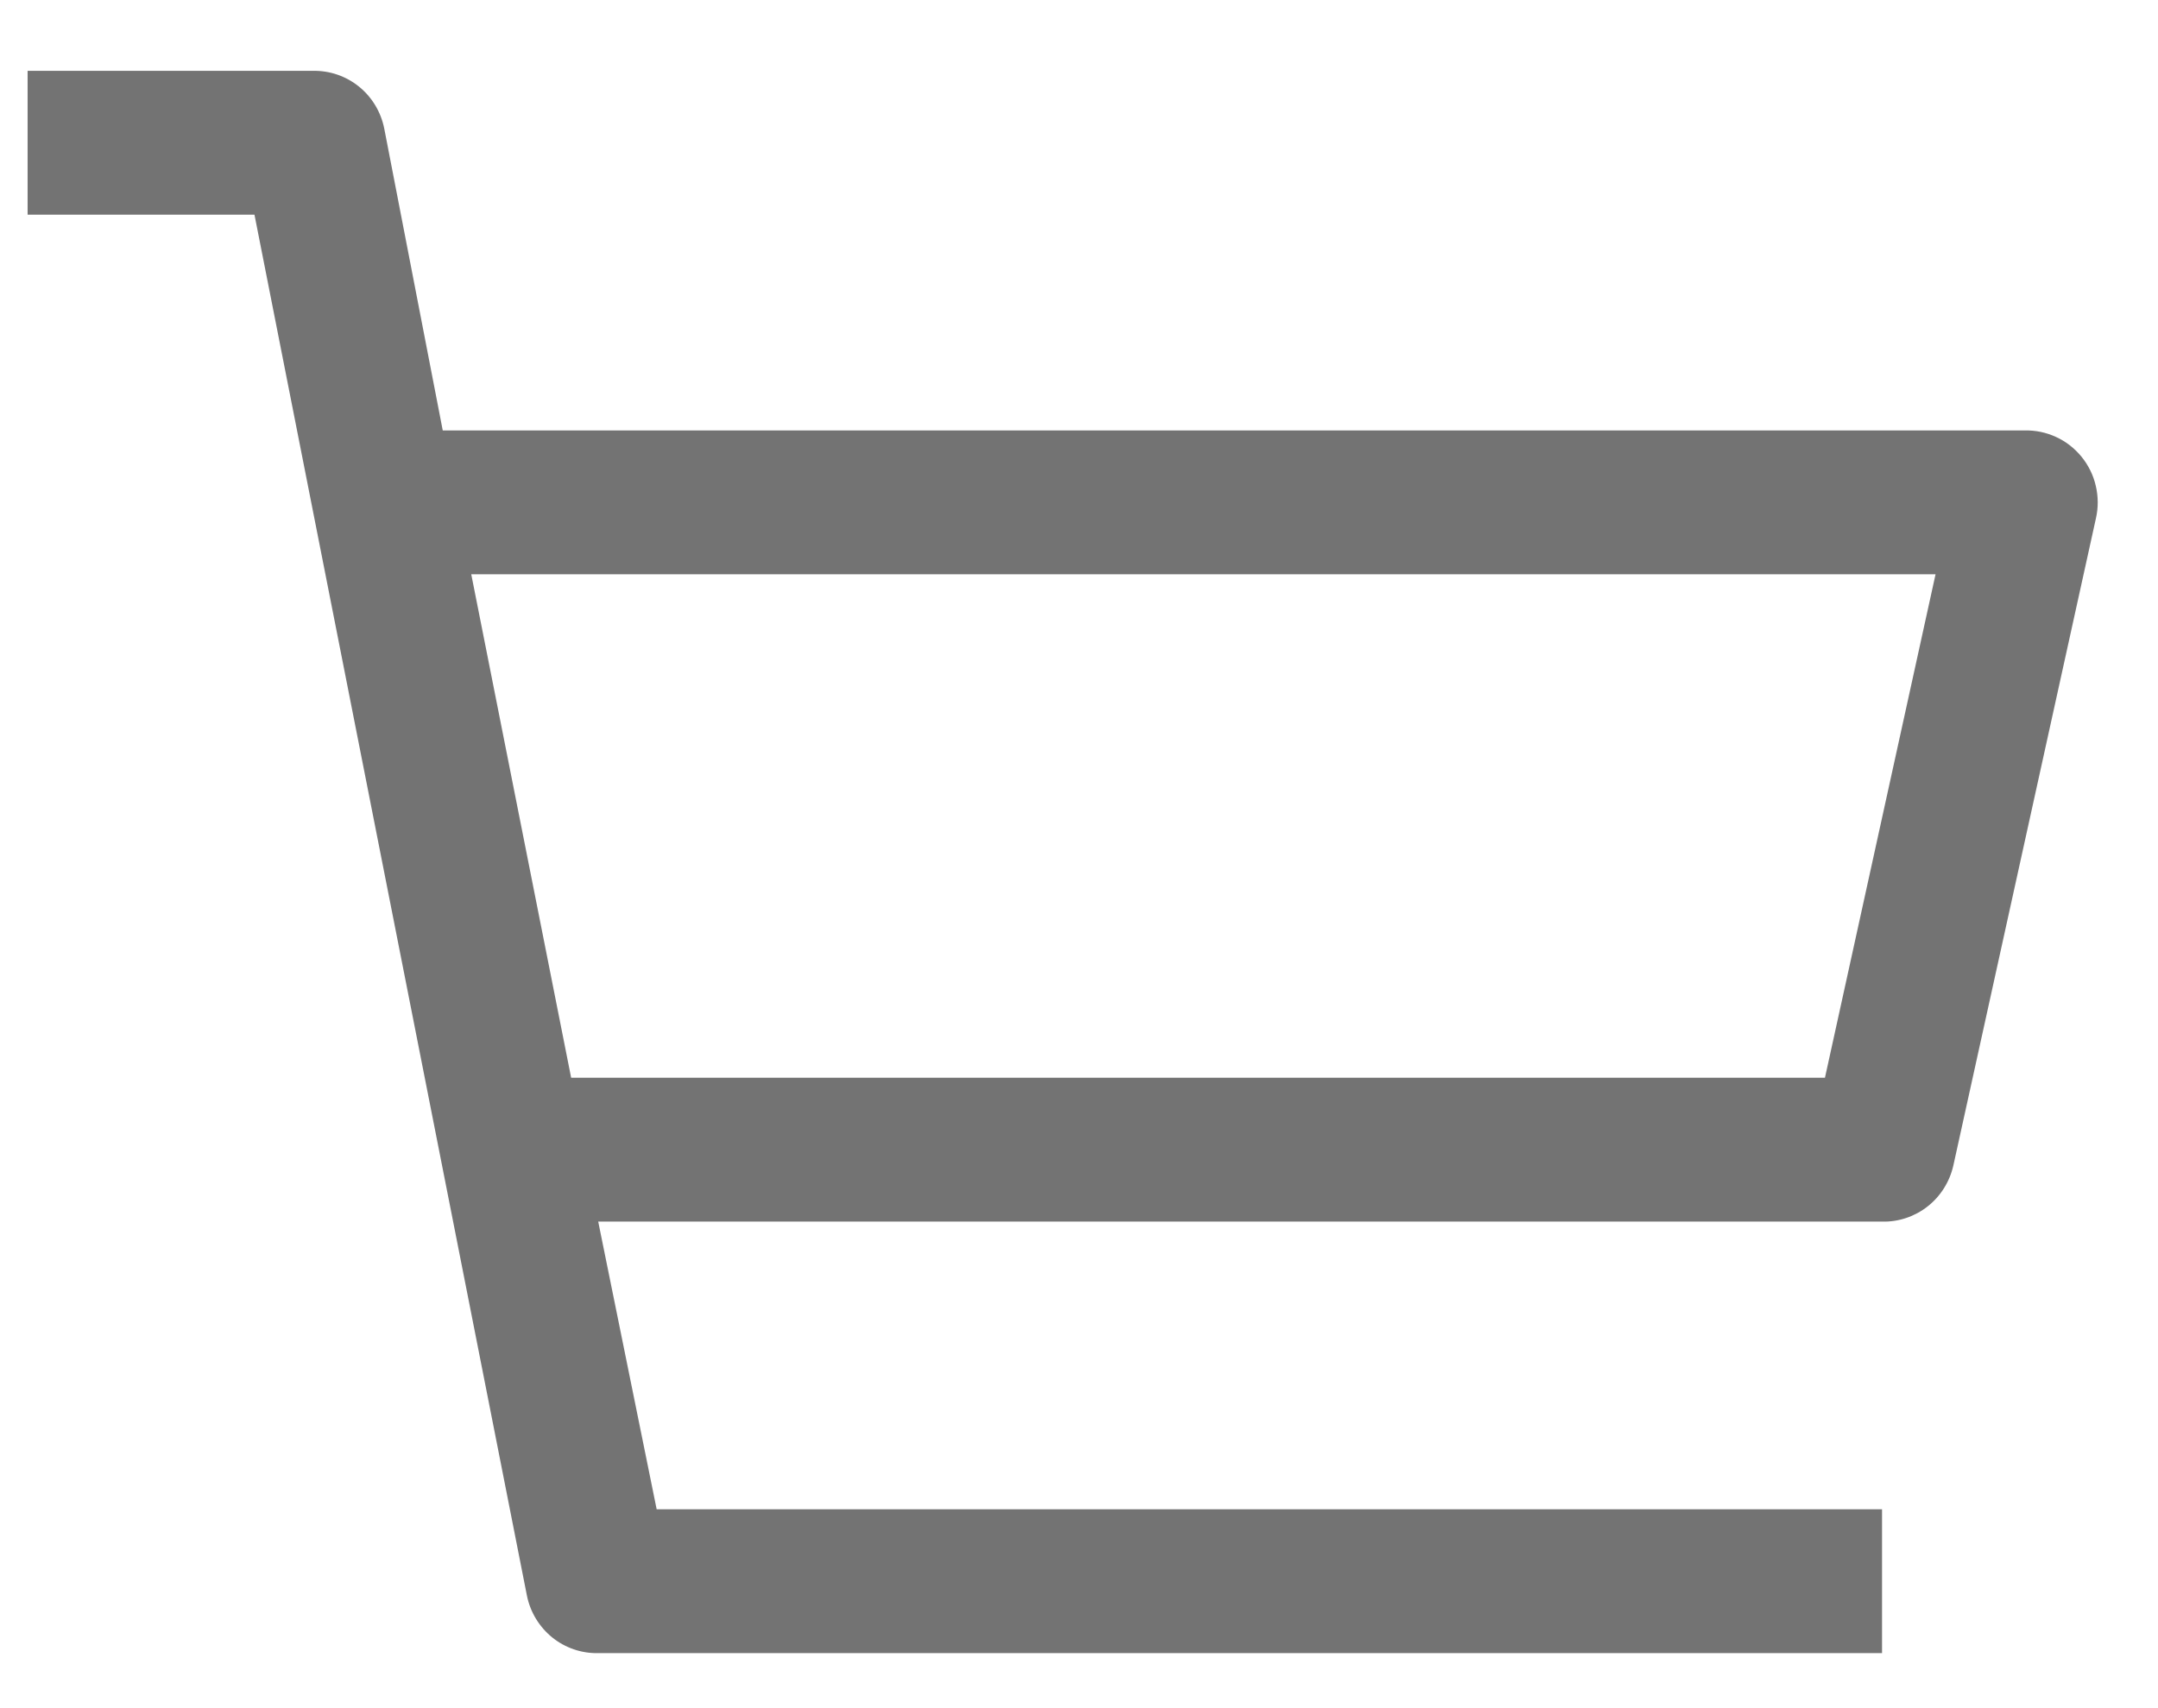 <svg width="24" height="19" viewBox="0 0 24 19" fill="none" xmlns="http://www.w3.org/2000/svg">
<path d="M22.517 4.788H4.924L4.273 1.428C4.236 1.245 4.137 1.08 3.992 0.963C3.847 0.846 3.666 0.784 3.48 0.788H0.307V2.388H2.83L5.86 17.748C5.897 17.932 5.997 18.096 6.141 18.213C6.286 18.33 6.467 18.392 6.653 18.388H20.931V16.788H7.303L6.653 13.588H20.931C21.114 13.593 21.293 13.533 21.438 13.419C21.582 13.306 21.683 13.145 21.724 12.964L23.31 5.764C23.337 5.646 23.336 5.522 23.308 5.404C23.281 5.285 23.226 5.175 23.15 5.081C23.073 4.987 22.977 4.911 22.867 4.861C22.757 4.81 22.638 4.785 22.517 4.788ZM20.296 11.988H6.352L5.241 6.388H21.526L20.296 11.988Z" fill="#737373"/>
</svg>

